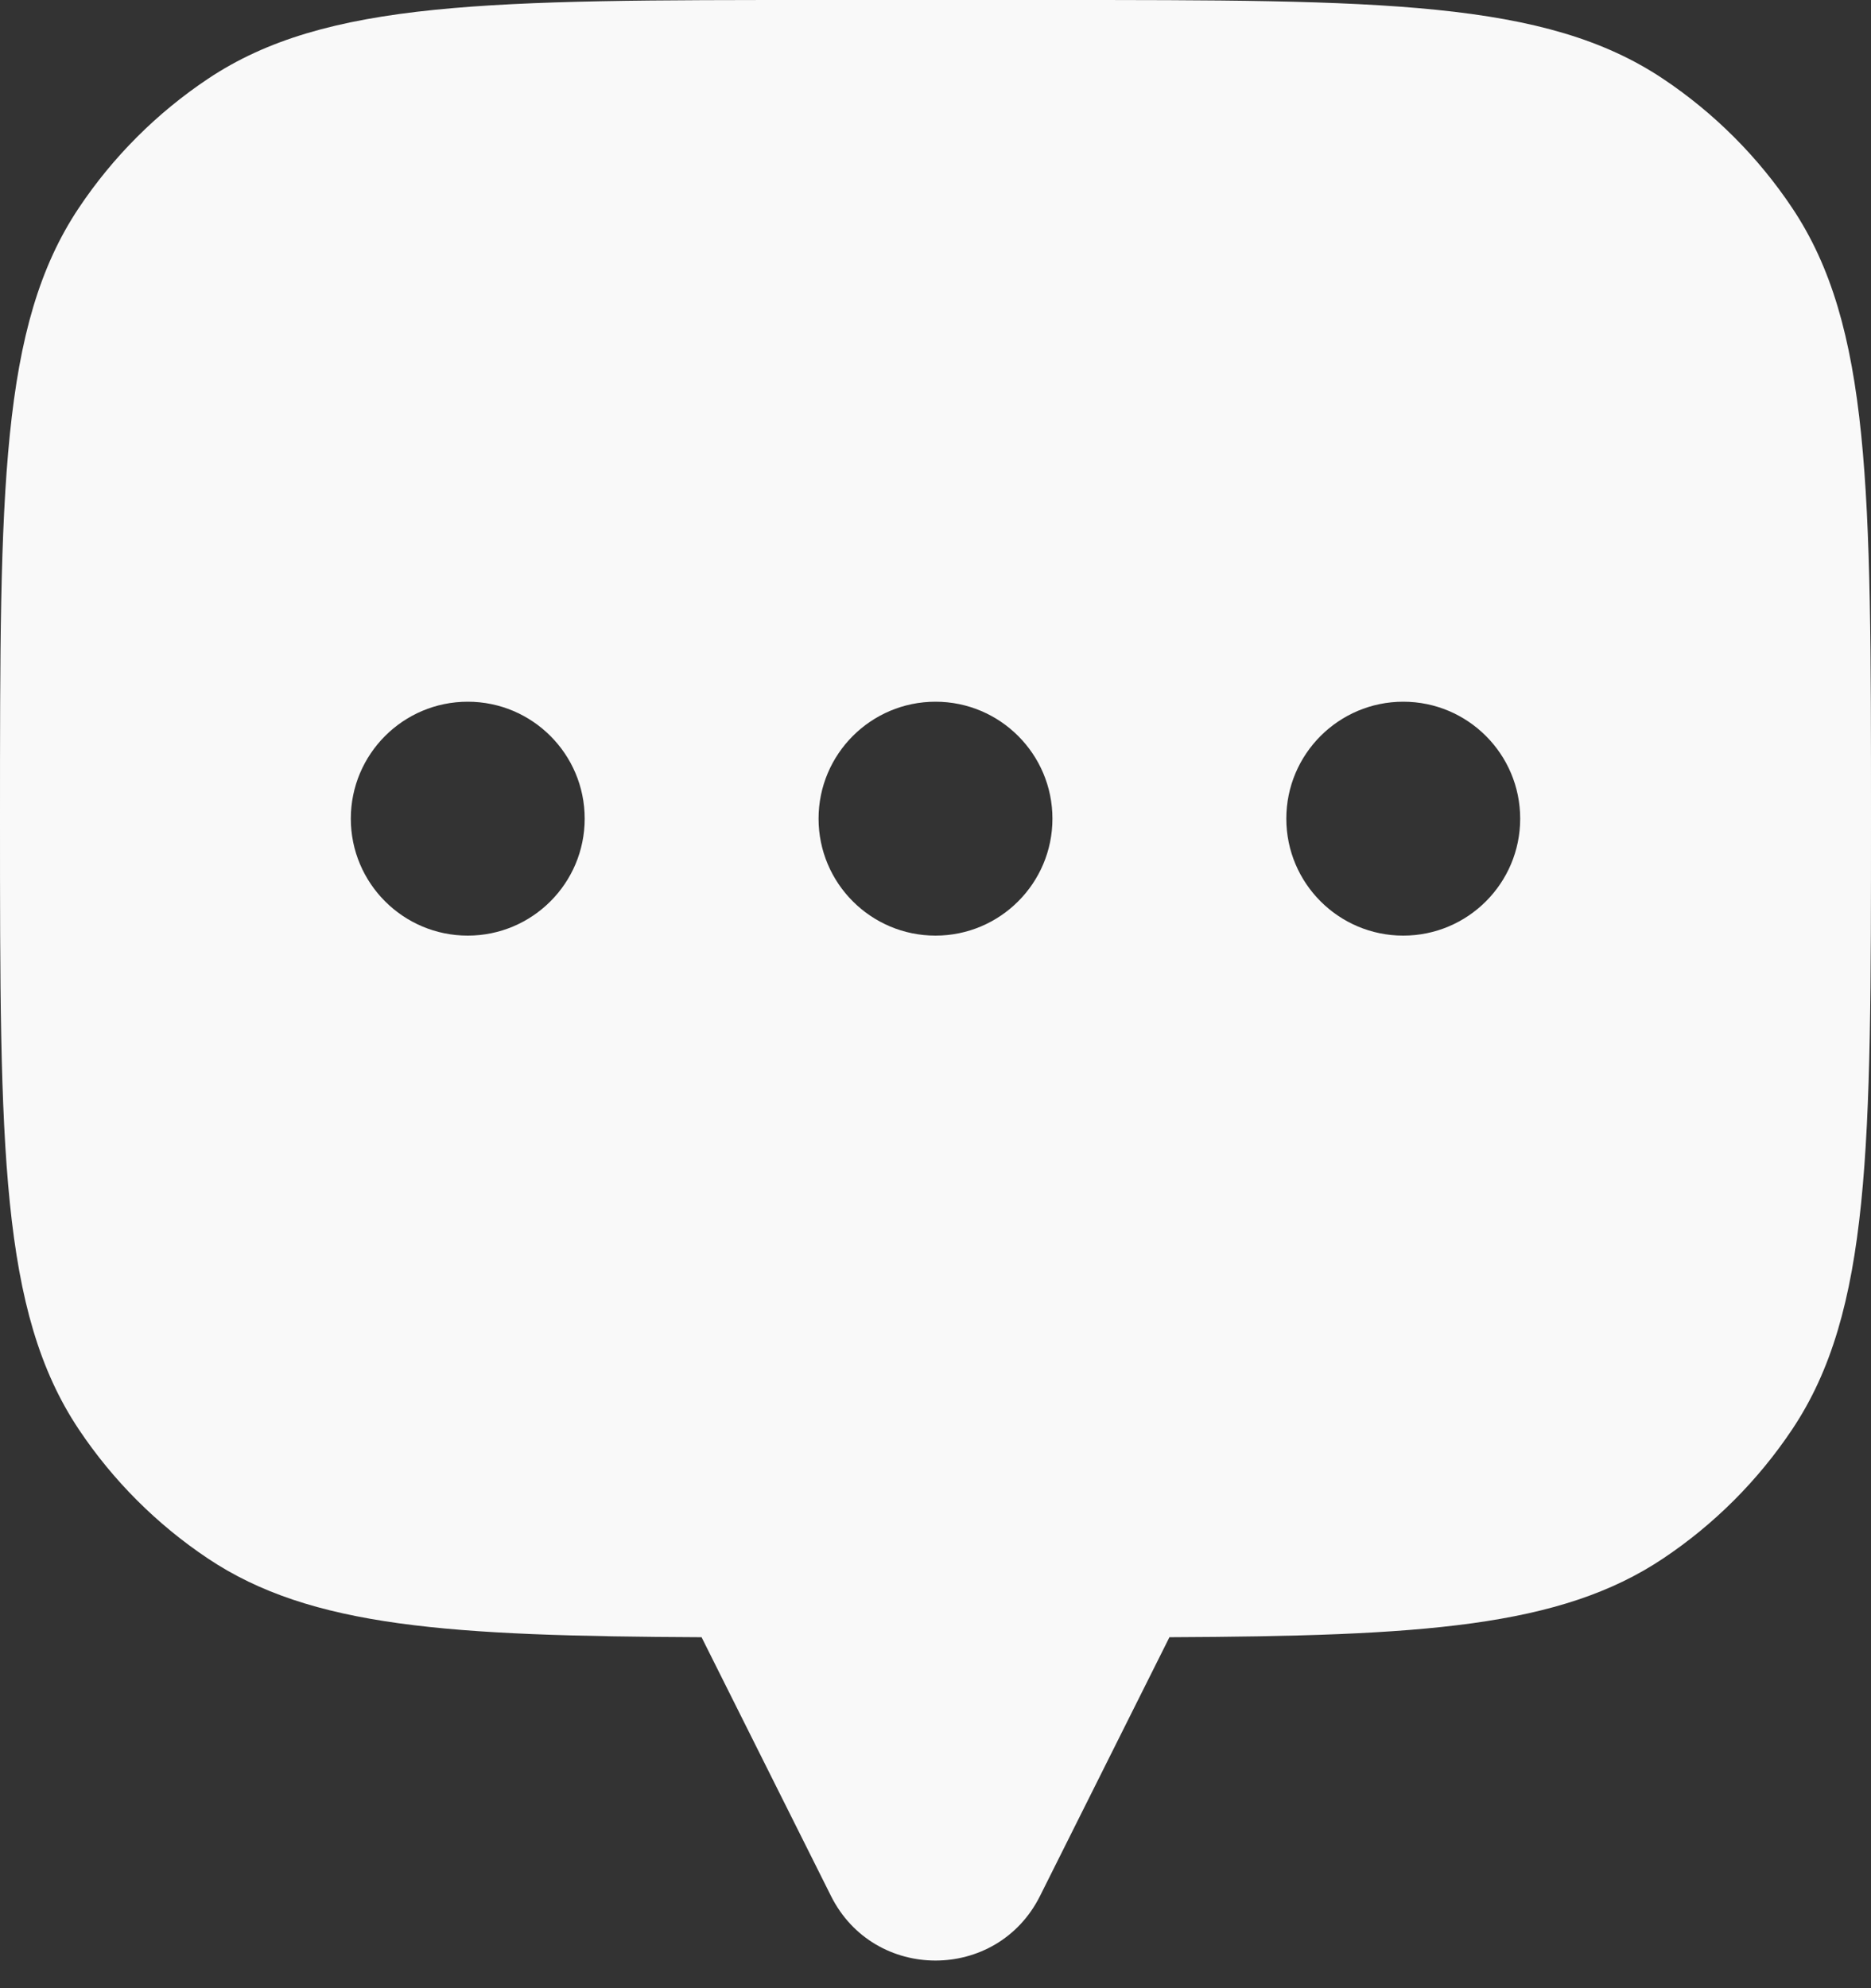 <svg width="16" height="17" viewBox="0 0 16 17" fill="none" xmlns="http://www.w3.org/2000/svg">
<rect x="0" y="0" width="16" height="17" fill="#333333" stroke="none"/>
<path fill-rule="evenodd" clip-rule="evenodd" d="M16 7C16 4.191 16 2.787 15.326 1.778C15.034 1.341 14.659 0.966 14.222 0.674C13.213 0 11.809 0 9 0H7C4.191 0 2.787 0 1.778 0.674C1.341 0.966 0.966 1.341 0.674 1.778C0 2.787 0 4.191 0 7C0 9.809 0 11.213 0.674 12.222C0.966 12.659 1.341 13.034 1.778 13.326C2.659 13.915 3.842 13.989 6 13.999V14L7.106 16.211C7.474 16.948 8.526 16.948 8.894 16.211L10 14V13.999C12.158 13.989 13.341 13.915 14.222 13.326C14.659 13.034 15.034 12.659 15.326 12.222C16 11.213 16 9.809 16 7ZM4 8C4.552 8 5 7.552 5 7C5 6.448 4.552 6 4 6C3.448 6 3 6.448 3 7C3 7.552 3.448 8 4 8ZM9 7C9 7.552 8.552 8 8 8C7.448 8 7 7.552 7 7C7 6.448 7.448 6 8 6C8.552 6 9 6.448 9 7ZM13 7C13 7.552 12.552 8 12 8C11.448 8 11 7.552 11 7C11 6.448 11.448 6 12 6C12.552 6 13 6.448 13 7Z" fill="#F9F9F9"/>
</svg>
